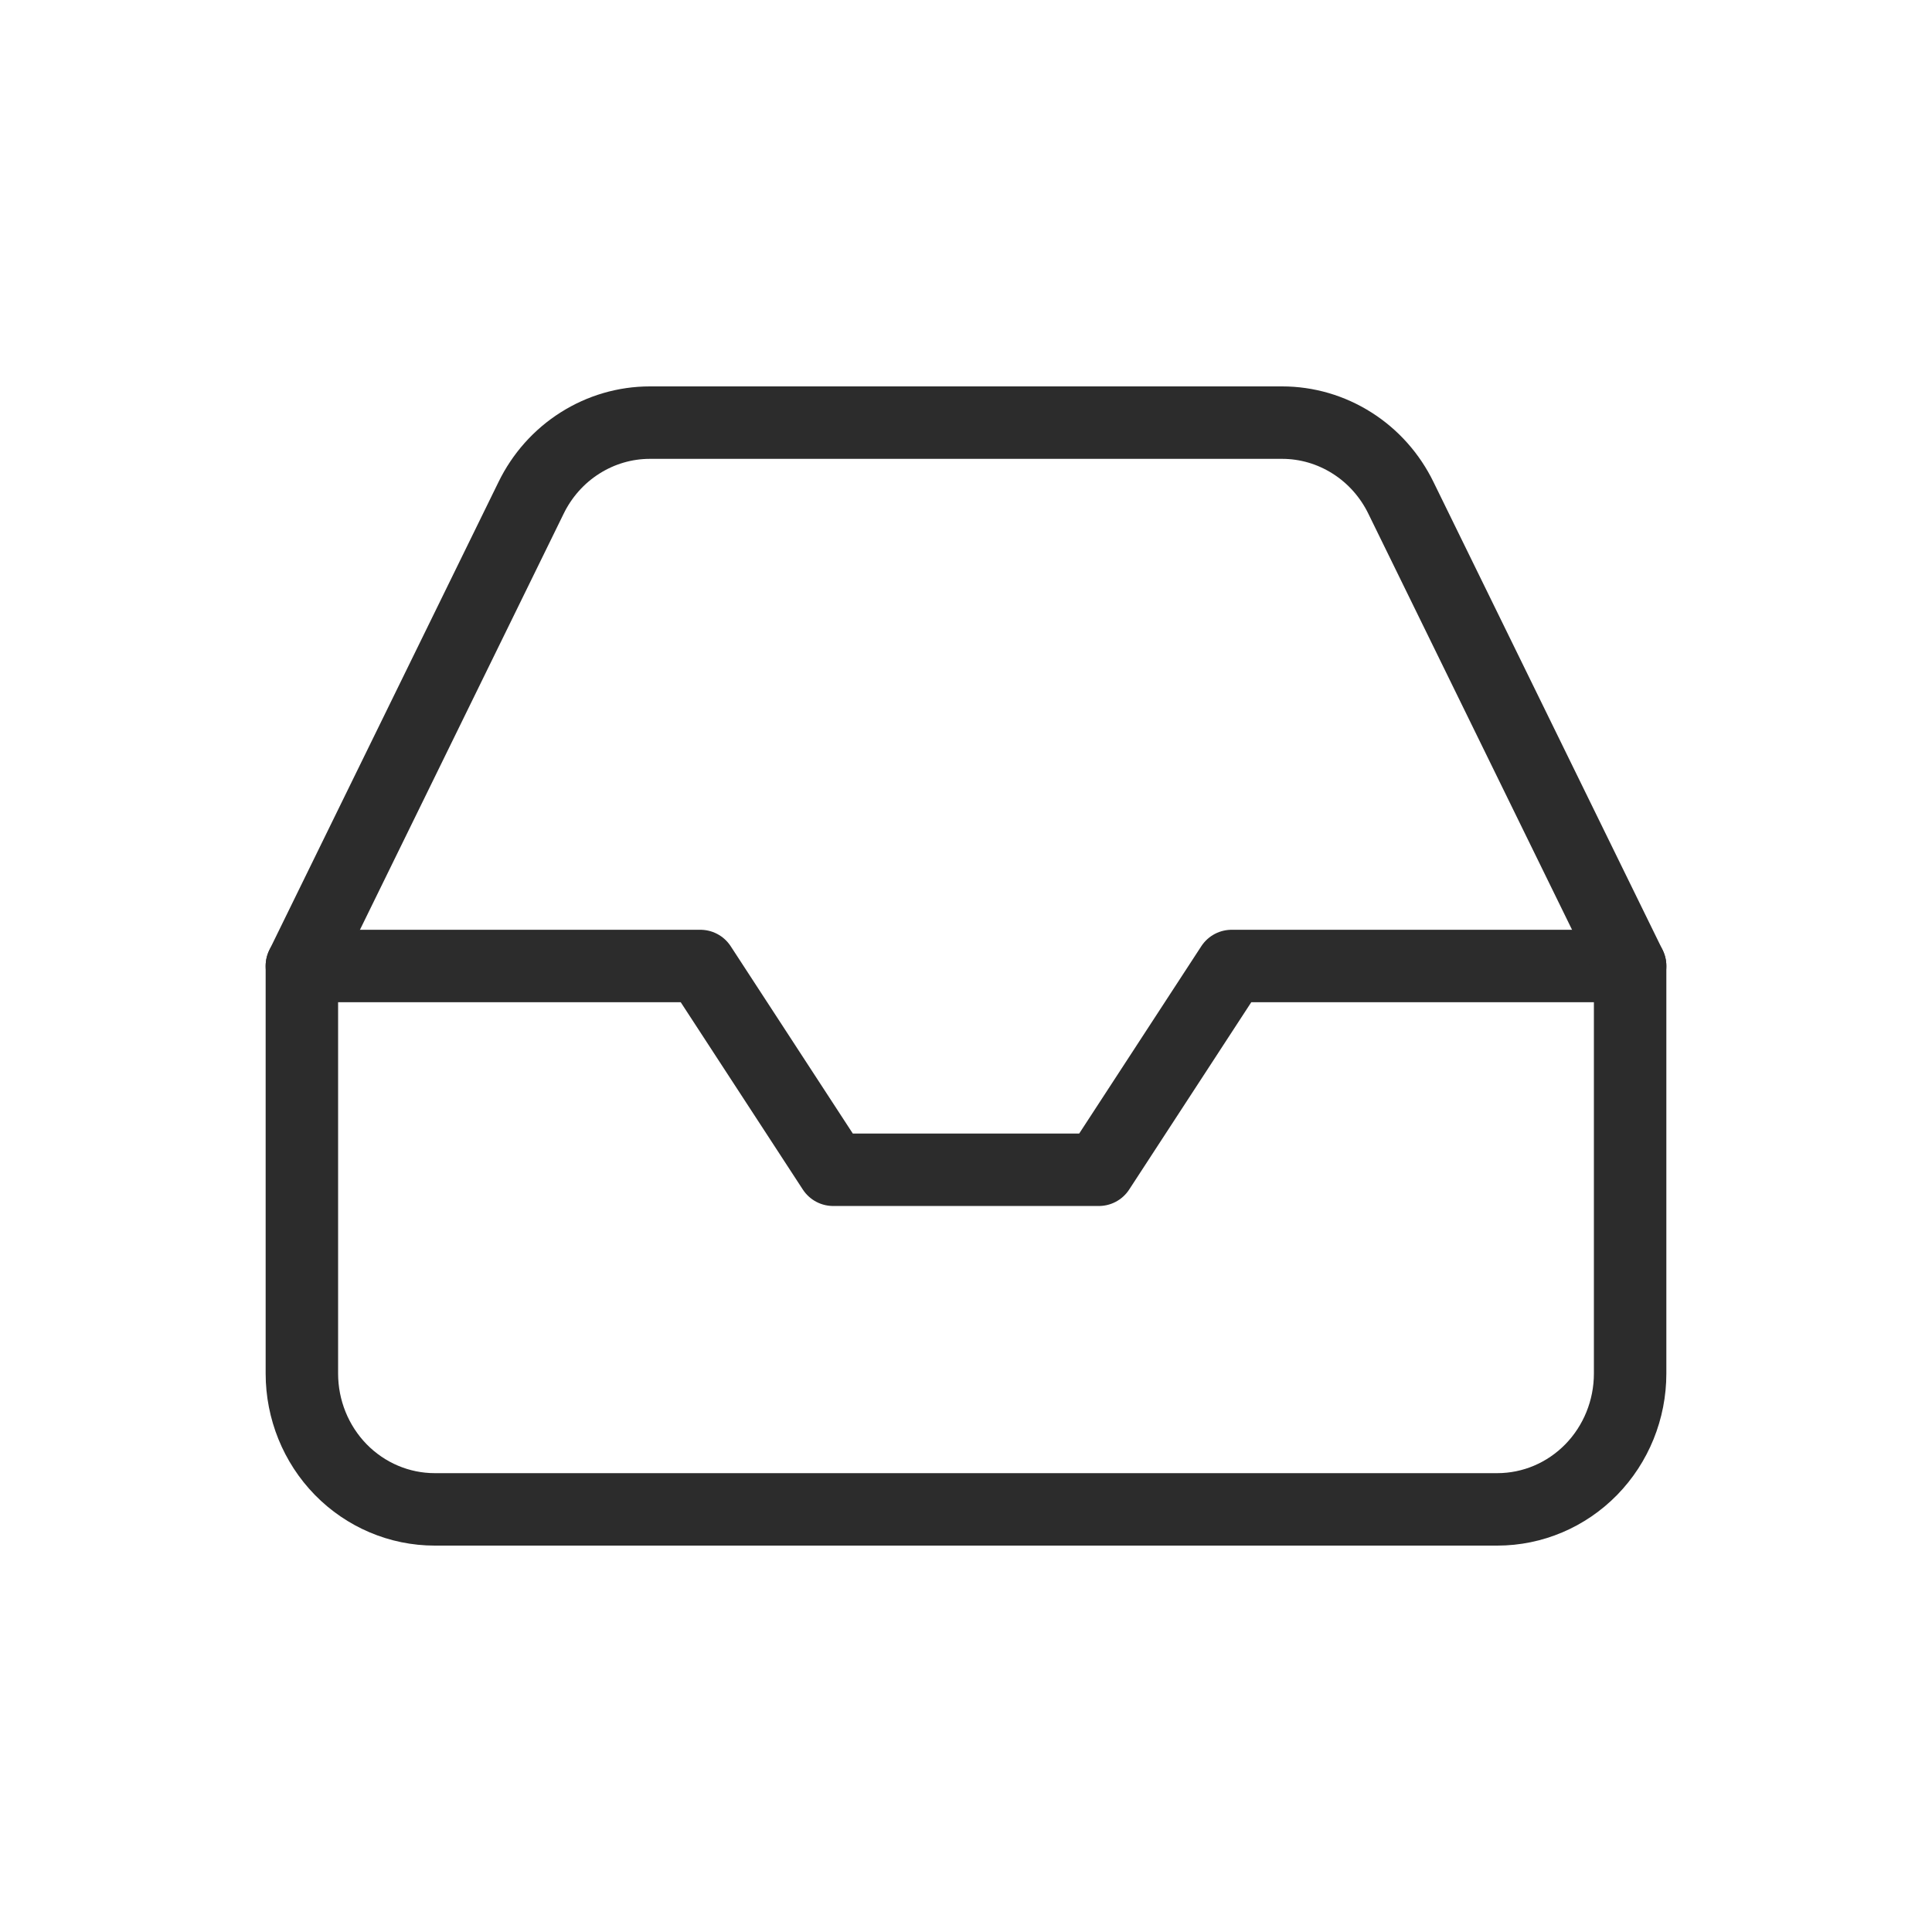 <svg width="32" height="32" viewBox="0 0 32 32" fill="none" xmlns="http://www.w3.org/2000/svg">
<path d="M27 16H20.4L18.2 19.375H13.8L11.6 16H5" stroke="#2C2C2C" stroke-width="1.2" stroke-linecap="round" stroke-linejoin="round"/>
<path d="M8.795 8.249L5 16V22.75C5 23.347 5.232 23.919 5.644 24.341C6.057 24.763 6.617 25 7.2 25H24.8C25.384 25 25.943 24.763 26.356 24.341C26.768 23.919 27 23.347 27 22.75V16L23.205 8.249C23.023 7.874 22.742 7.558 22.394 7.338C22.046 7.117 21.645 7 21.236 7H10.764C10.355 7 9.954 7.117 9.606 7.338C9.258 7.558 8.977 7.874 8.795 8.249Z" stroke="#2C2C2C" stroke-width="1.2" stroke-linecap="round" stroke-linejoin="round"/>
</svg>
